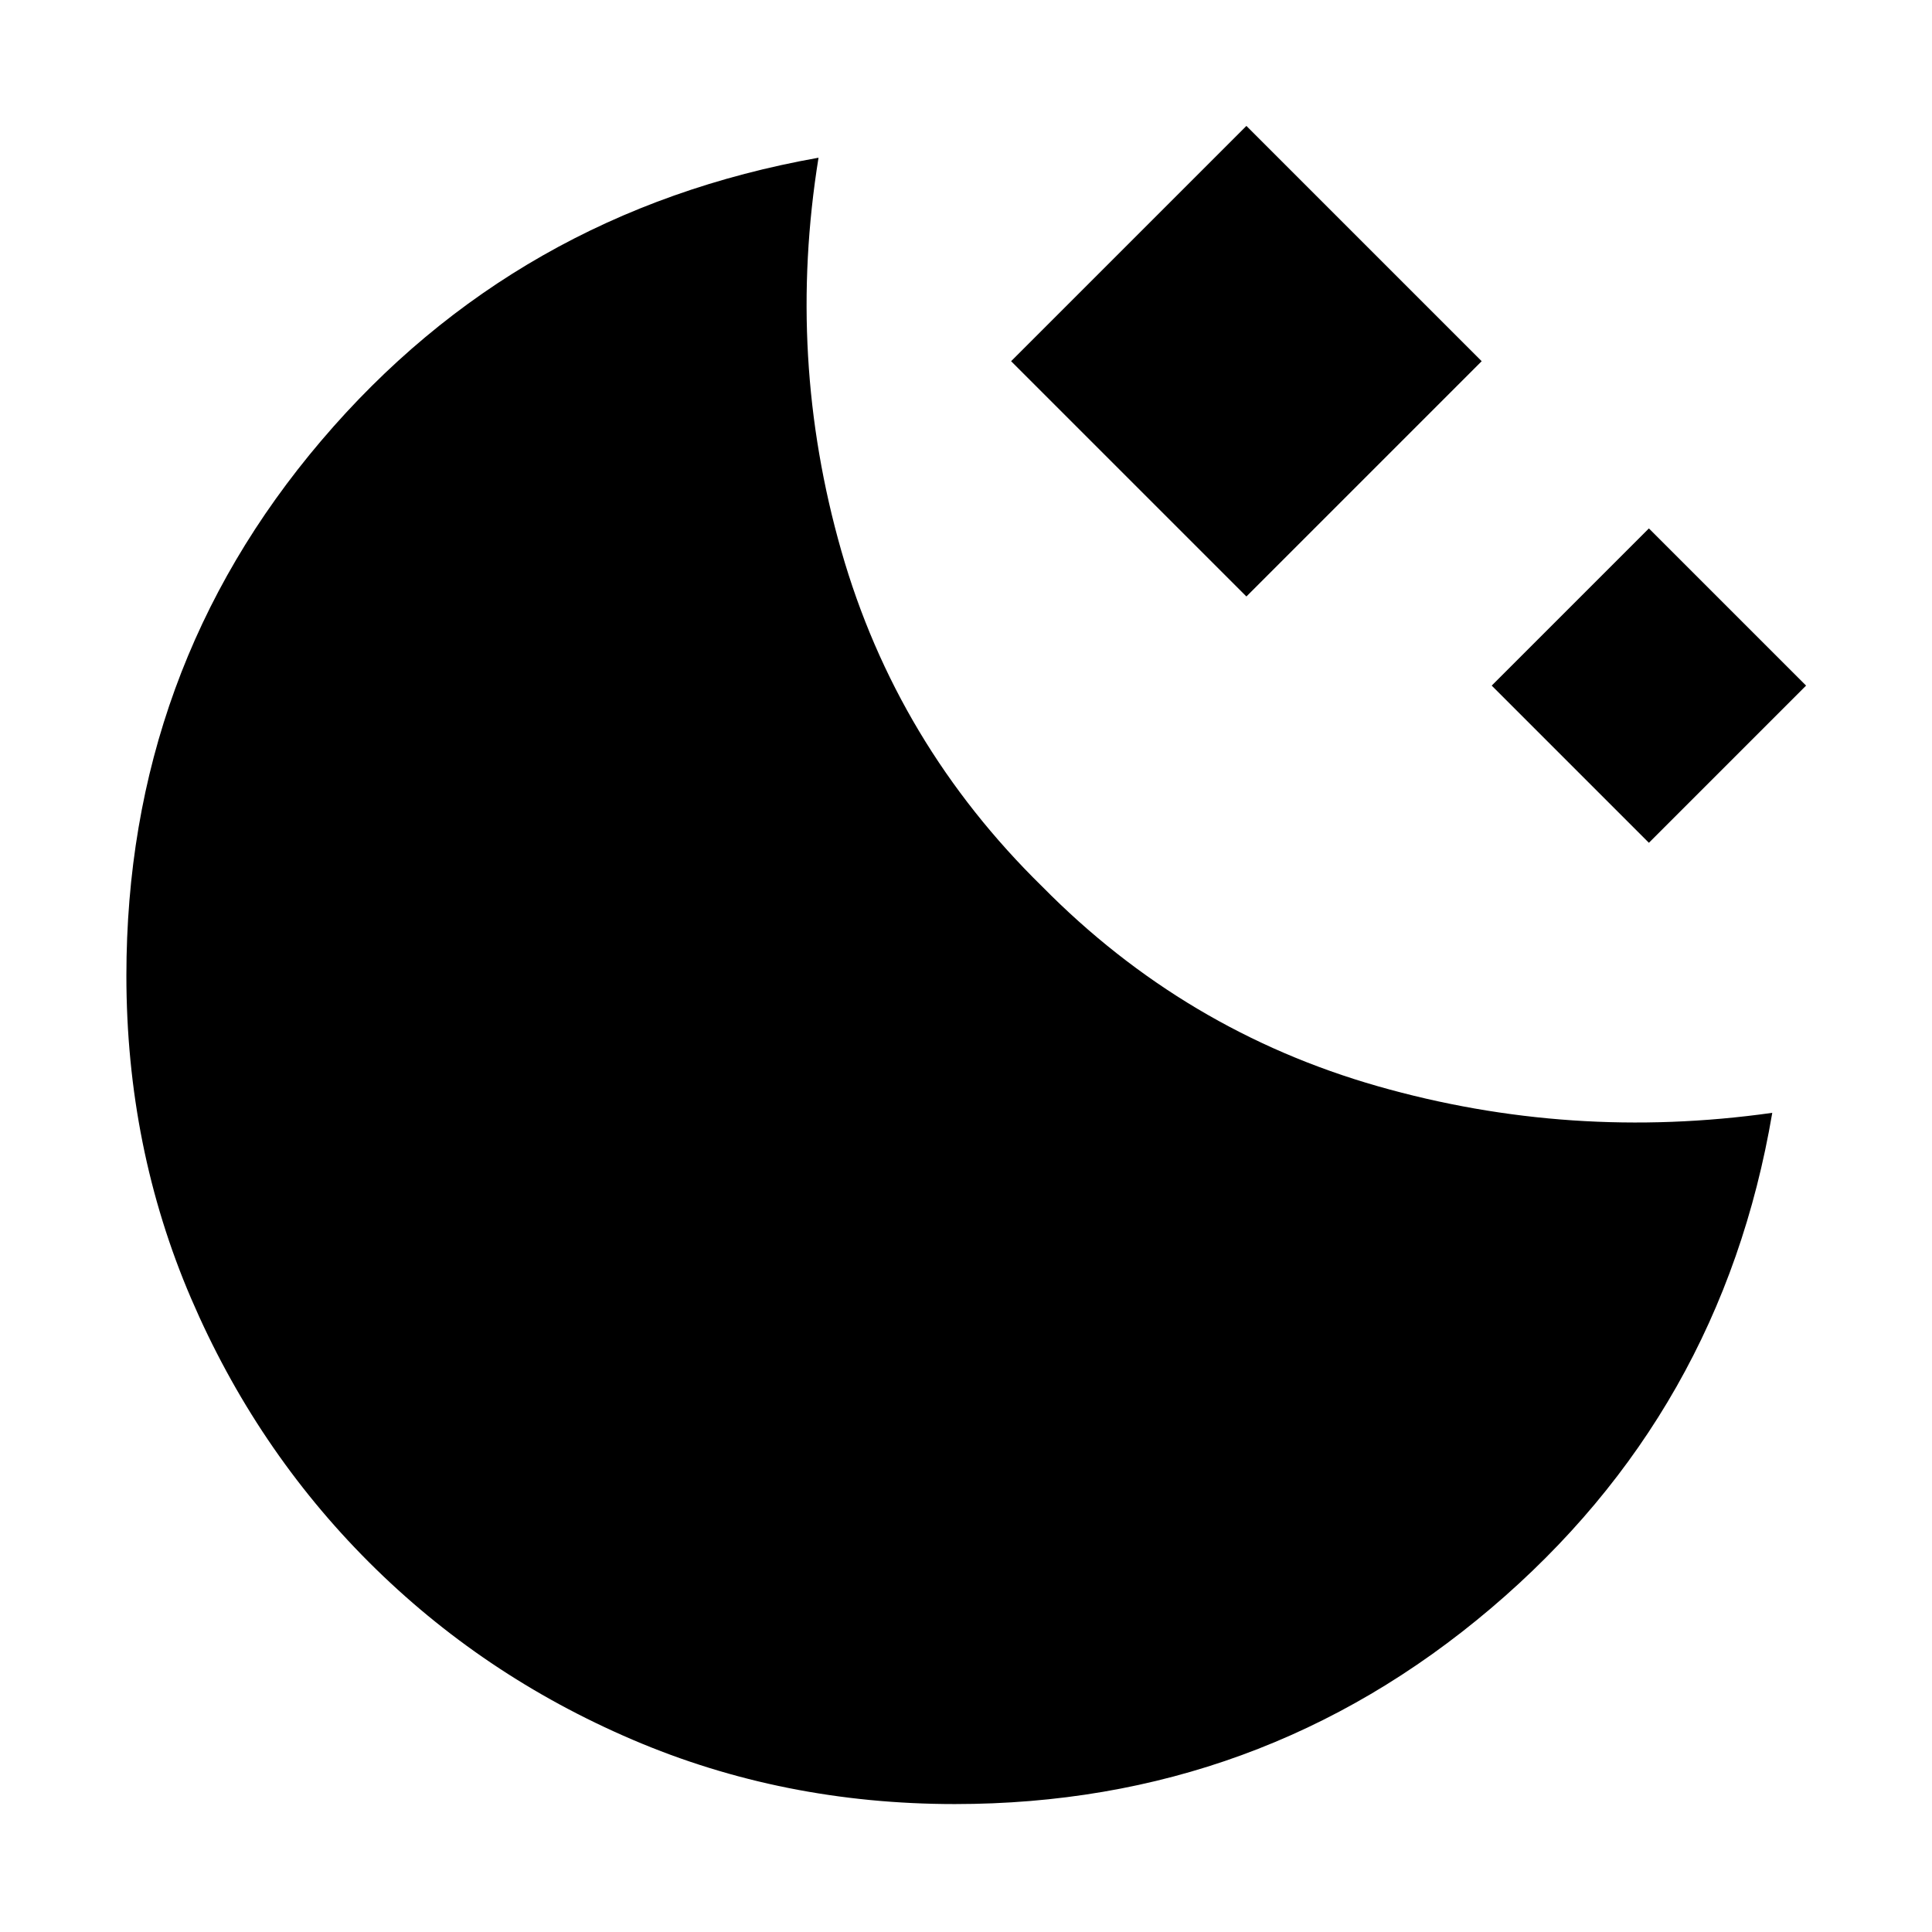 <svg xmlns="http://www.w3.org/2000/svg" height="48" viewBox="0 -960 960 960" width="48"><path d="M619.33-663.61 502.41-780.52l116.92-116.91 116.91 116.91-116.91 116.91Zm200 122.39-78.11-78.11 78.11-78.1 78.1 78.1-78.1 78.11ZM474.48-63.57q-85.48 0-160.22-32T183.28-183.8q-56.24-56.24-88.36-131.1Q62.8-389.76 62.8-475.24q0-151.96 96.84-265.81 96.84-113.86 247.08-140.58-16.05 99.48 11.33 195.34 27.38 95.86 99.86 166.86 70.76 71.76 166.62 99.14 95.86 27.38 196.1 13.25-25.24 149-139.84 246.24Q626.2-63.57 474.48-63.57Z"/></svg>